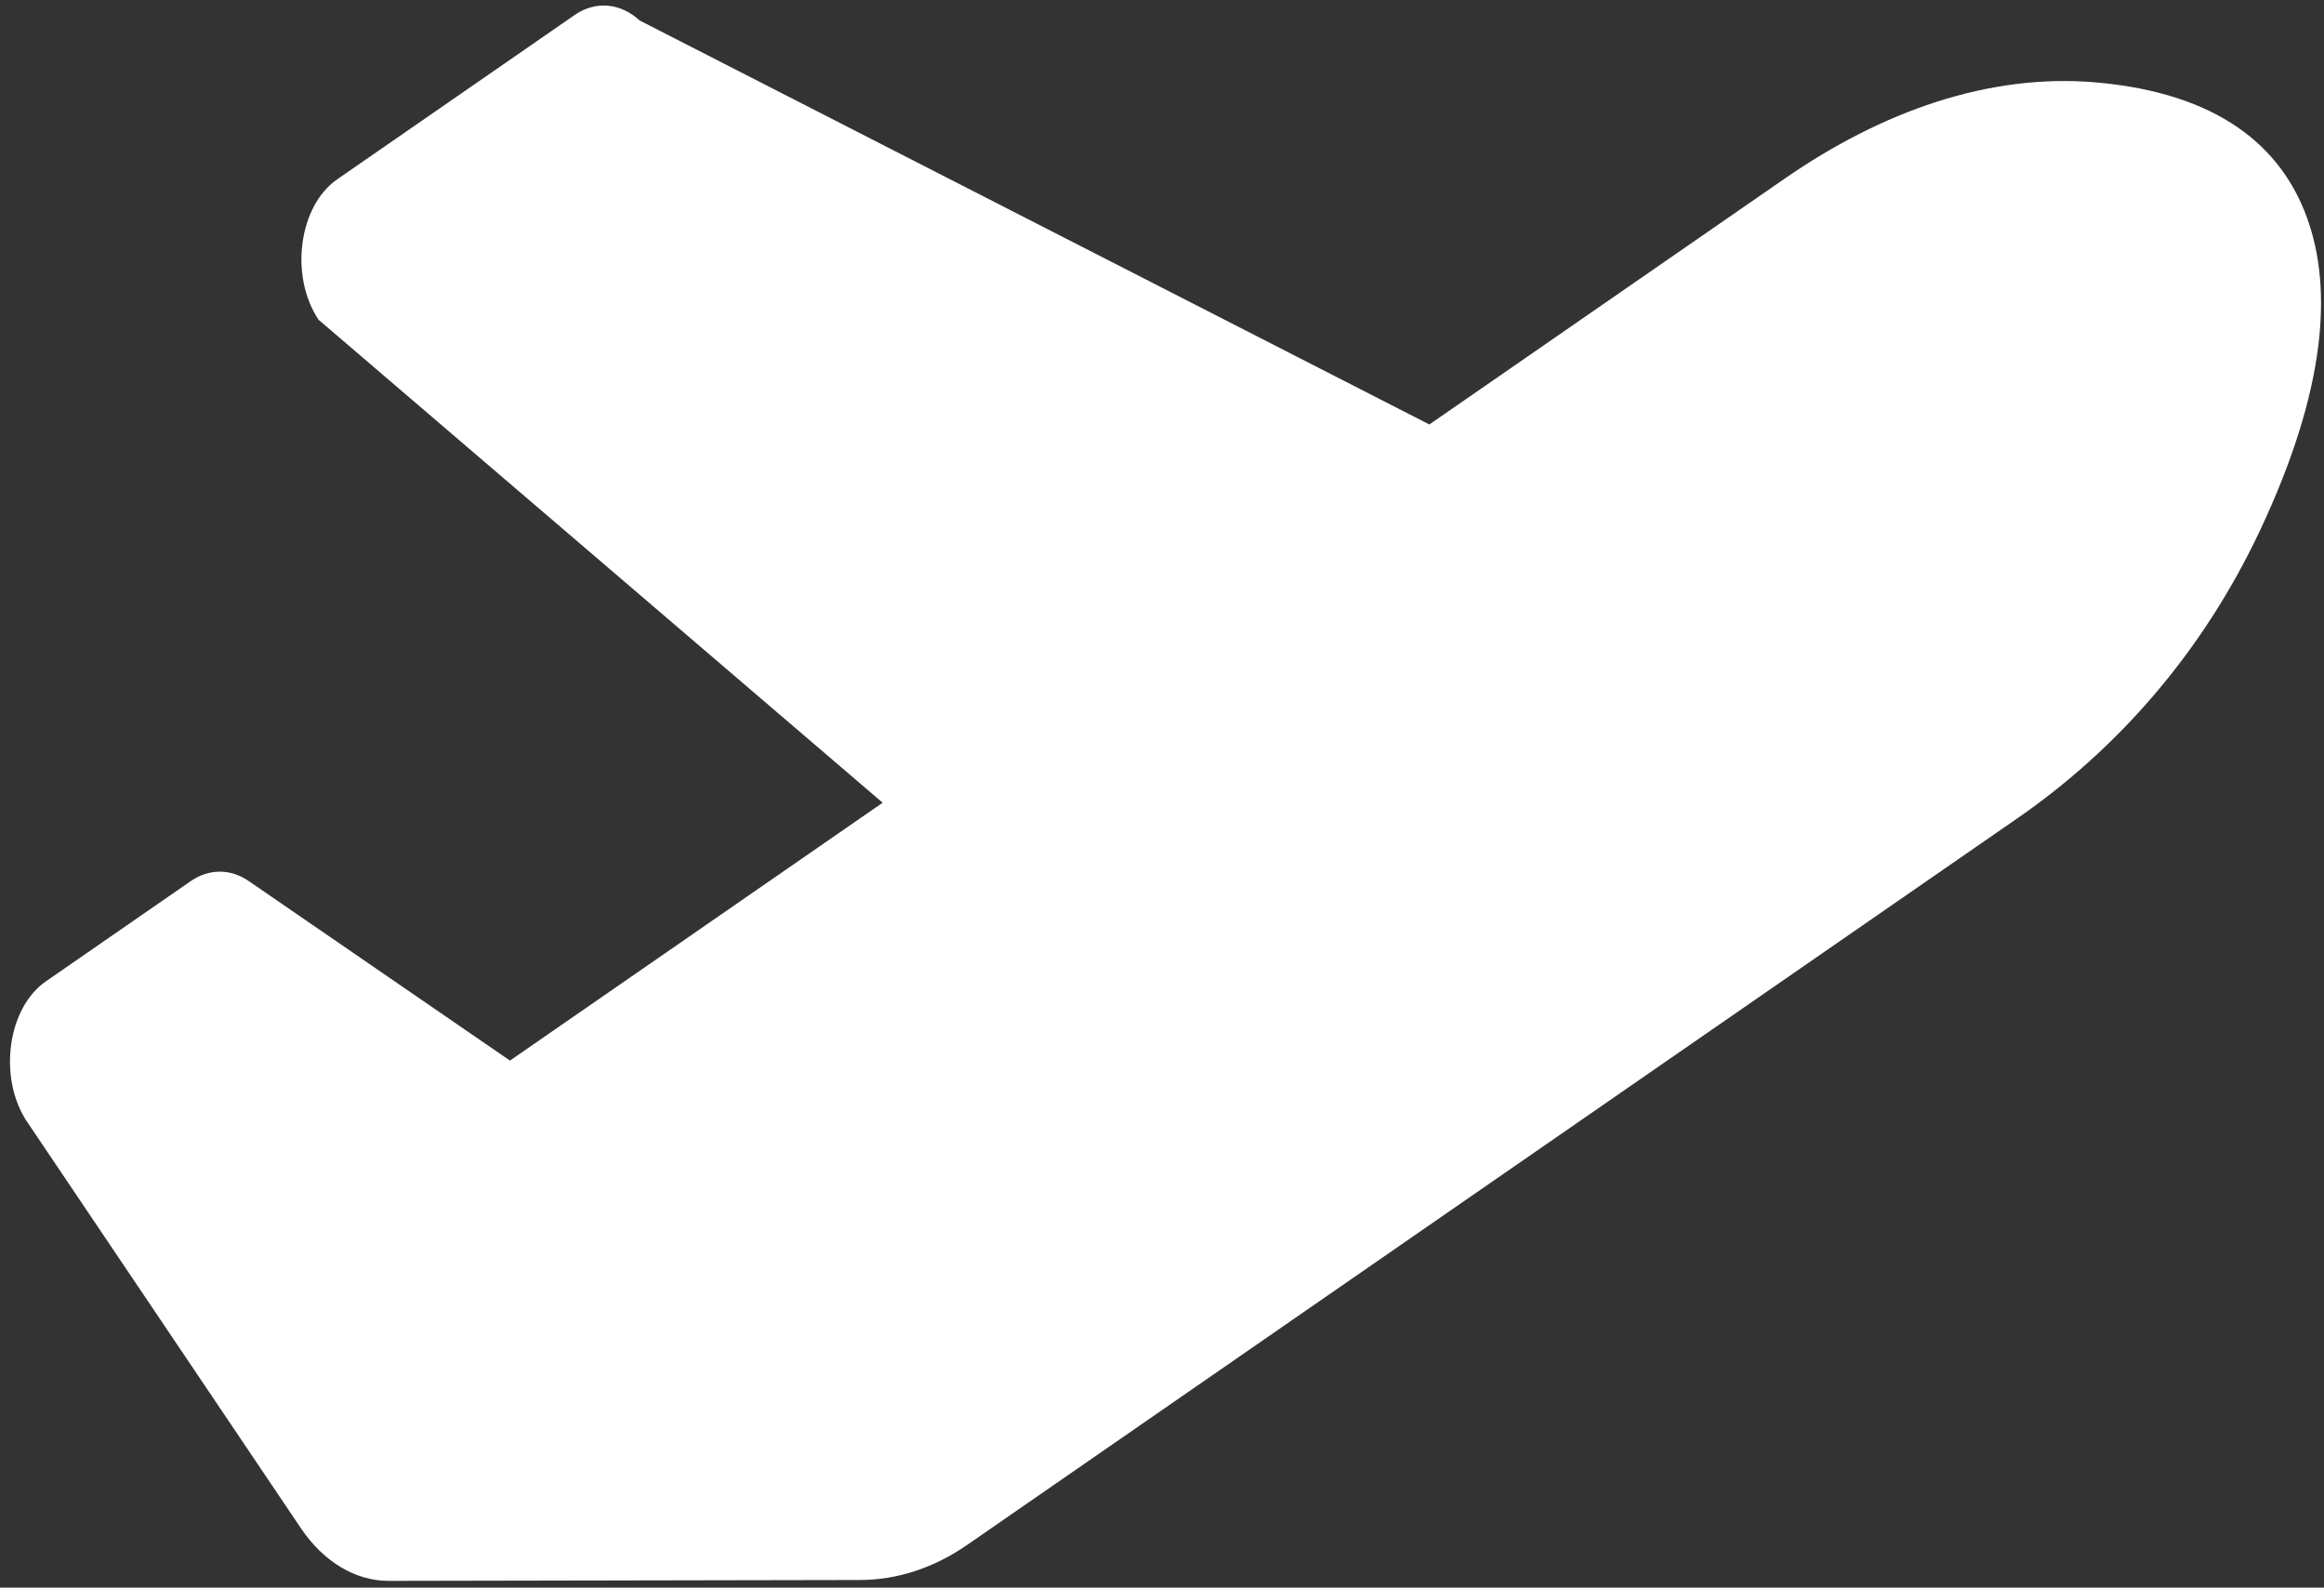 <svg width="224" height="153" viewBox="0 0 224 153" fill="none" xmlns="http://www.w3.org/2000/svg">
<rect x="0" y="0" width="224" height="153" fill="#333333" stroke="none"/>
<path d="M28.998 147.269C31.184 150.514 34.254 152.355 37.466 152.35L82.9 152.265C86.486 152.258 90.02 151.101 93.216 148.887L194.483 78.834C203.79 72.396 212.132 63.206 217.809 51.169C224.181 37.657 224.874 27.879 222.358 20.971C219.848 14.058 213.747 8.981 202.084 7.947C191.695 7.027 181.362 10.756 172.055 17.189L137.769 40.907L61.652 1.974C60.737 1.133 59.673 0.641 58.572 0.549C57.471 0.456 56.371 0.766 55.387 1.447L32.503 17.279C28.79 19.846 27.892 26.602 30.704 30.815L85.075 77.359L49.154 102.21L23.973 84.907C23.105 84.311 22.147 84.001 21.175 84.003C20.204 84.005 19.246 84.318 18.38 84.917L4.413 94.581C0.779 97.096 -0.178 103.653 2.474 107.904L28.998 147.269Z" fill="white"/>
</svg>
